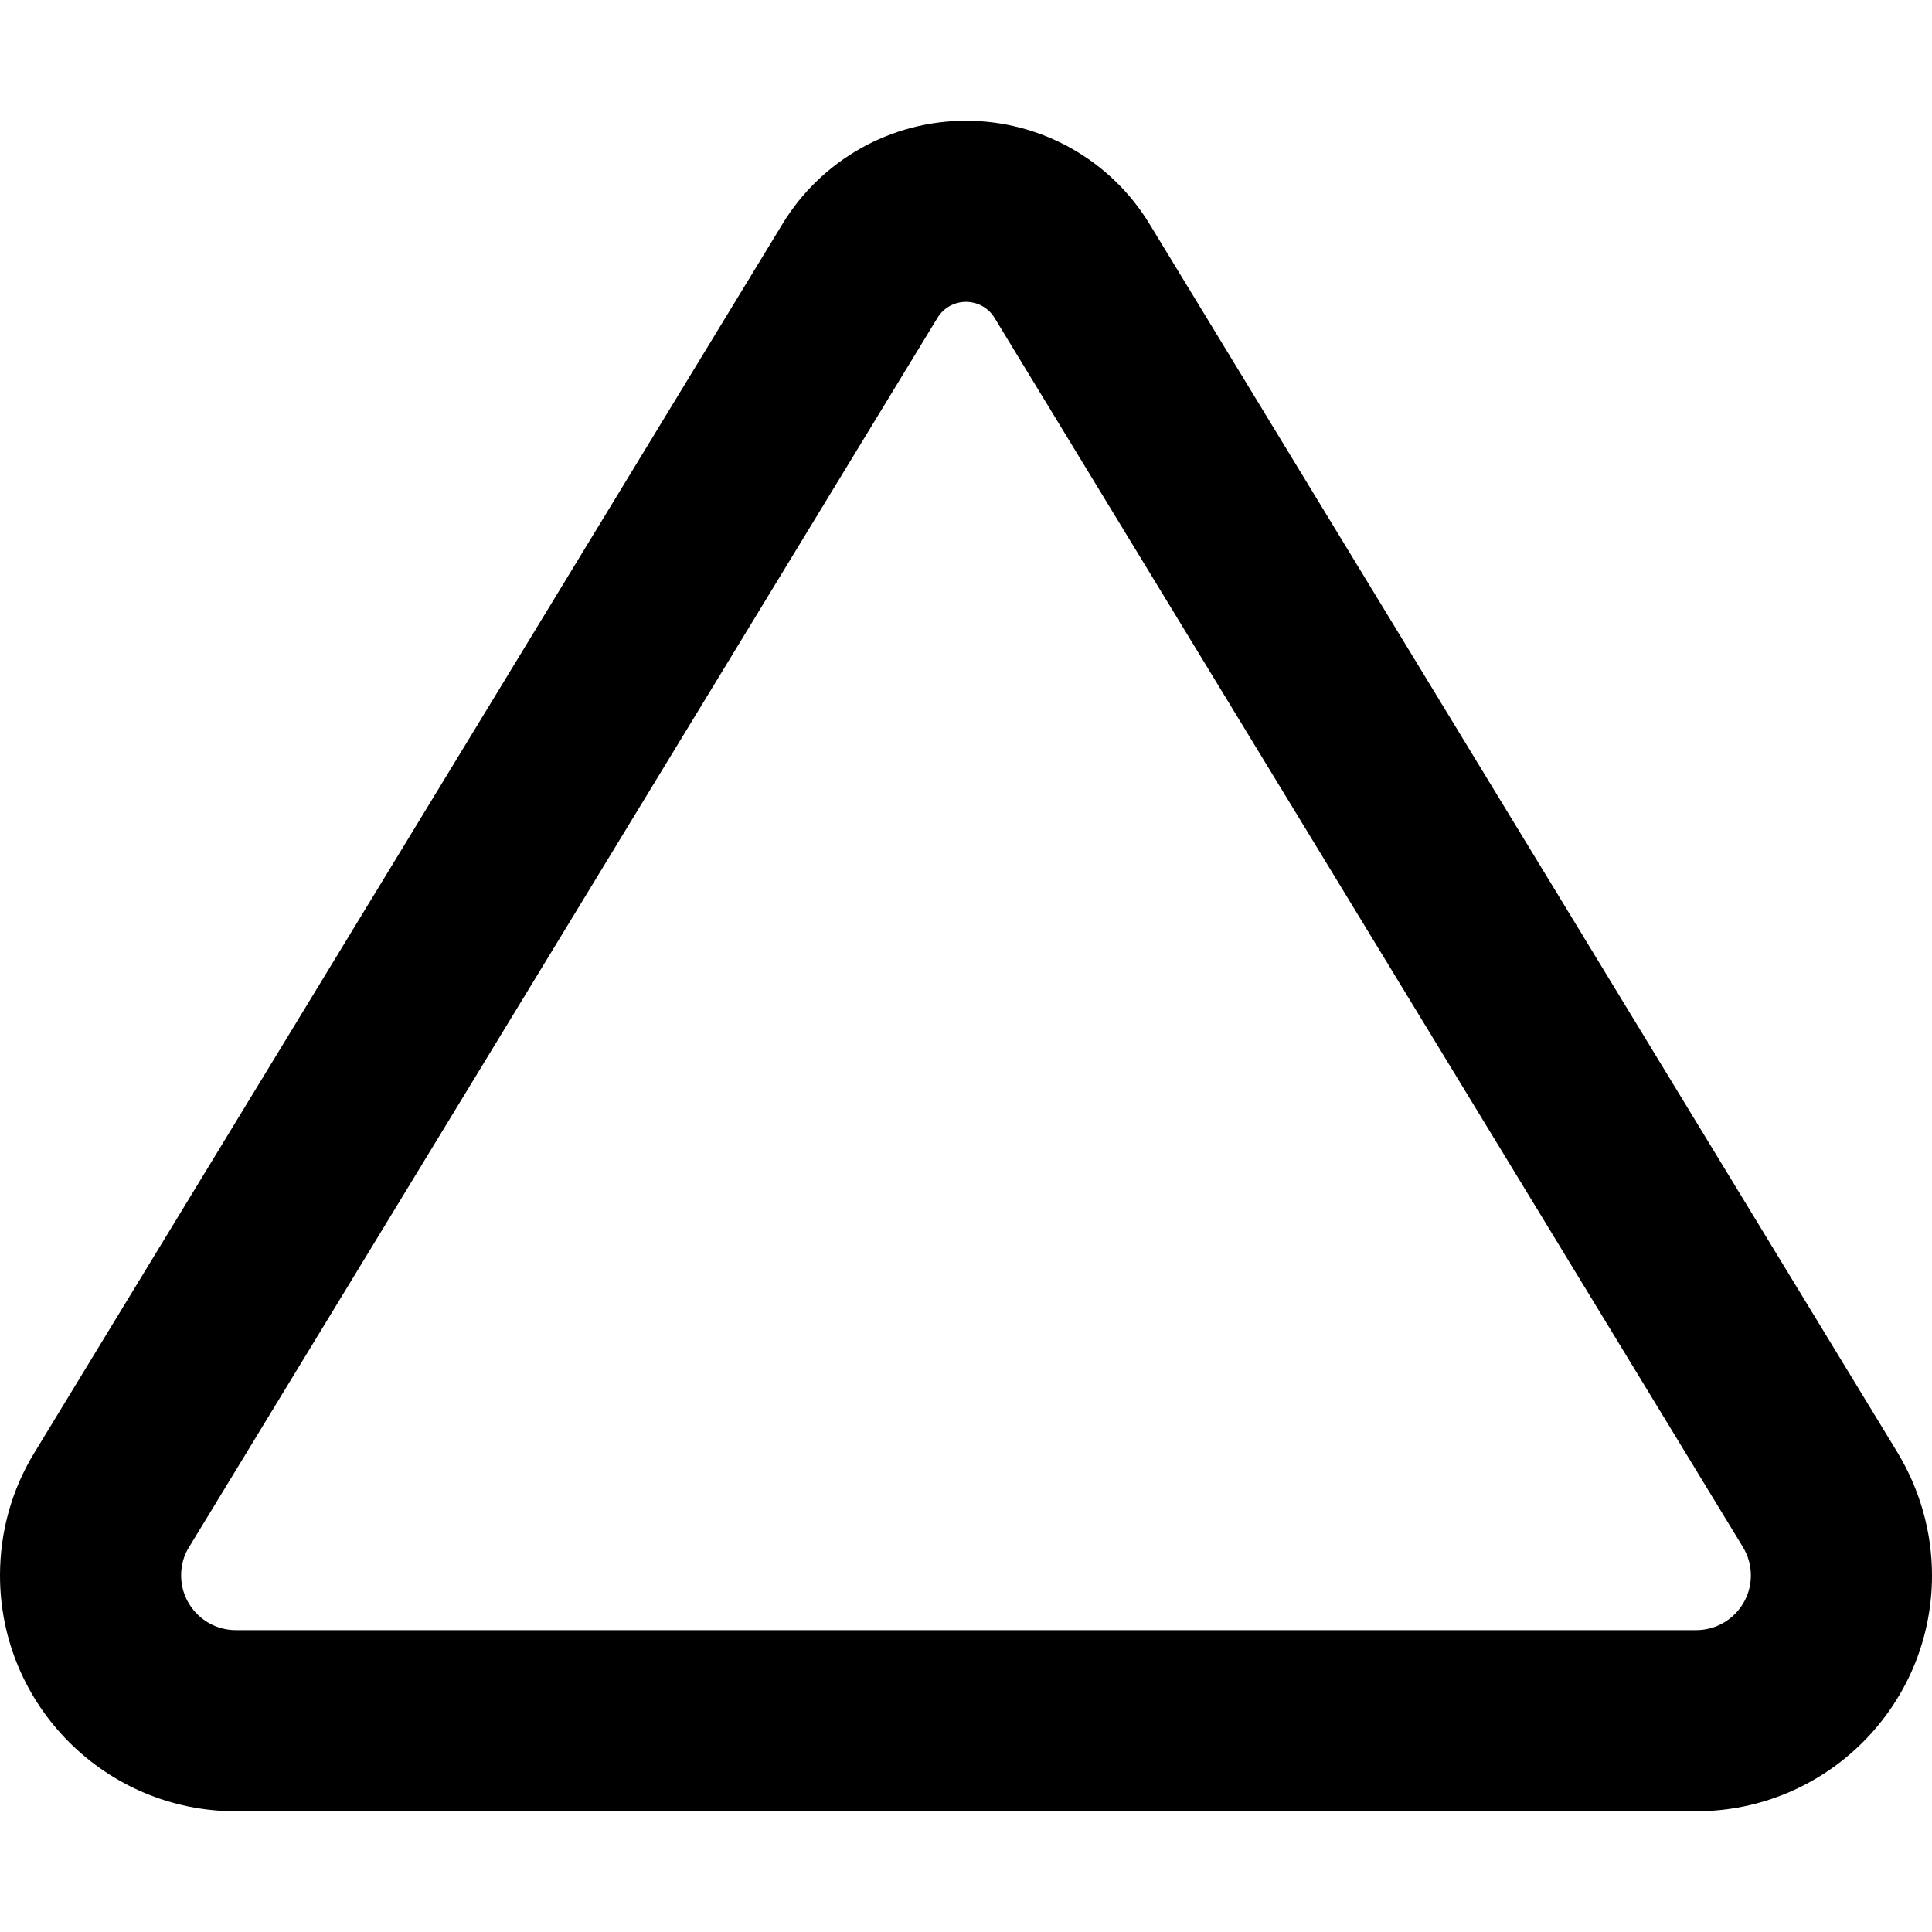 <svg xmlns="http://www.w3.org/2000/svg" viewBox="0 0 512 512"><!--! Font Awesome Pro 6.4.1 by @fontawesome - https://fontawesome.com License - https://fontawesome.com/license (Commercial License) Copyright 2023 Fonticons, Inc. --><path d="M248.4 84.3c1.6-2.7 4.5-4.3 7.6-4.3s6 1.6 7.6 4.3L461.9 410c1.4 2.3 2.1 4.9 2.1 7.5c0 8-6.5 14.5-14.5 14.5H62.5c-8 0-14.5-6.5-14.5-14.5c0-2.7 .7-5.3 2.1-7.5L248.4 84.3zm-41-25L9.1 385c-6 9.8-9.1 21-9.1 32.5C0 452 28 480 62.5 480h387c34.5 0 62.5-28 62.5-62.5c0-11.5-3.2-22.7-9.1-32.5L304.6 59.3C294.3 42.4 275.9 32 256 32s-38.3 10.4-48.6 27.3z"/></svg>